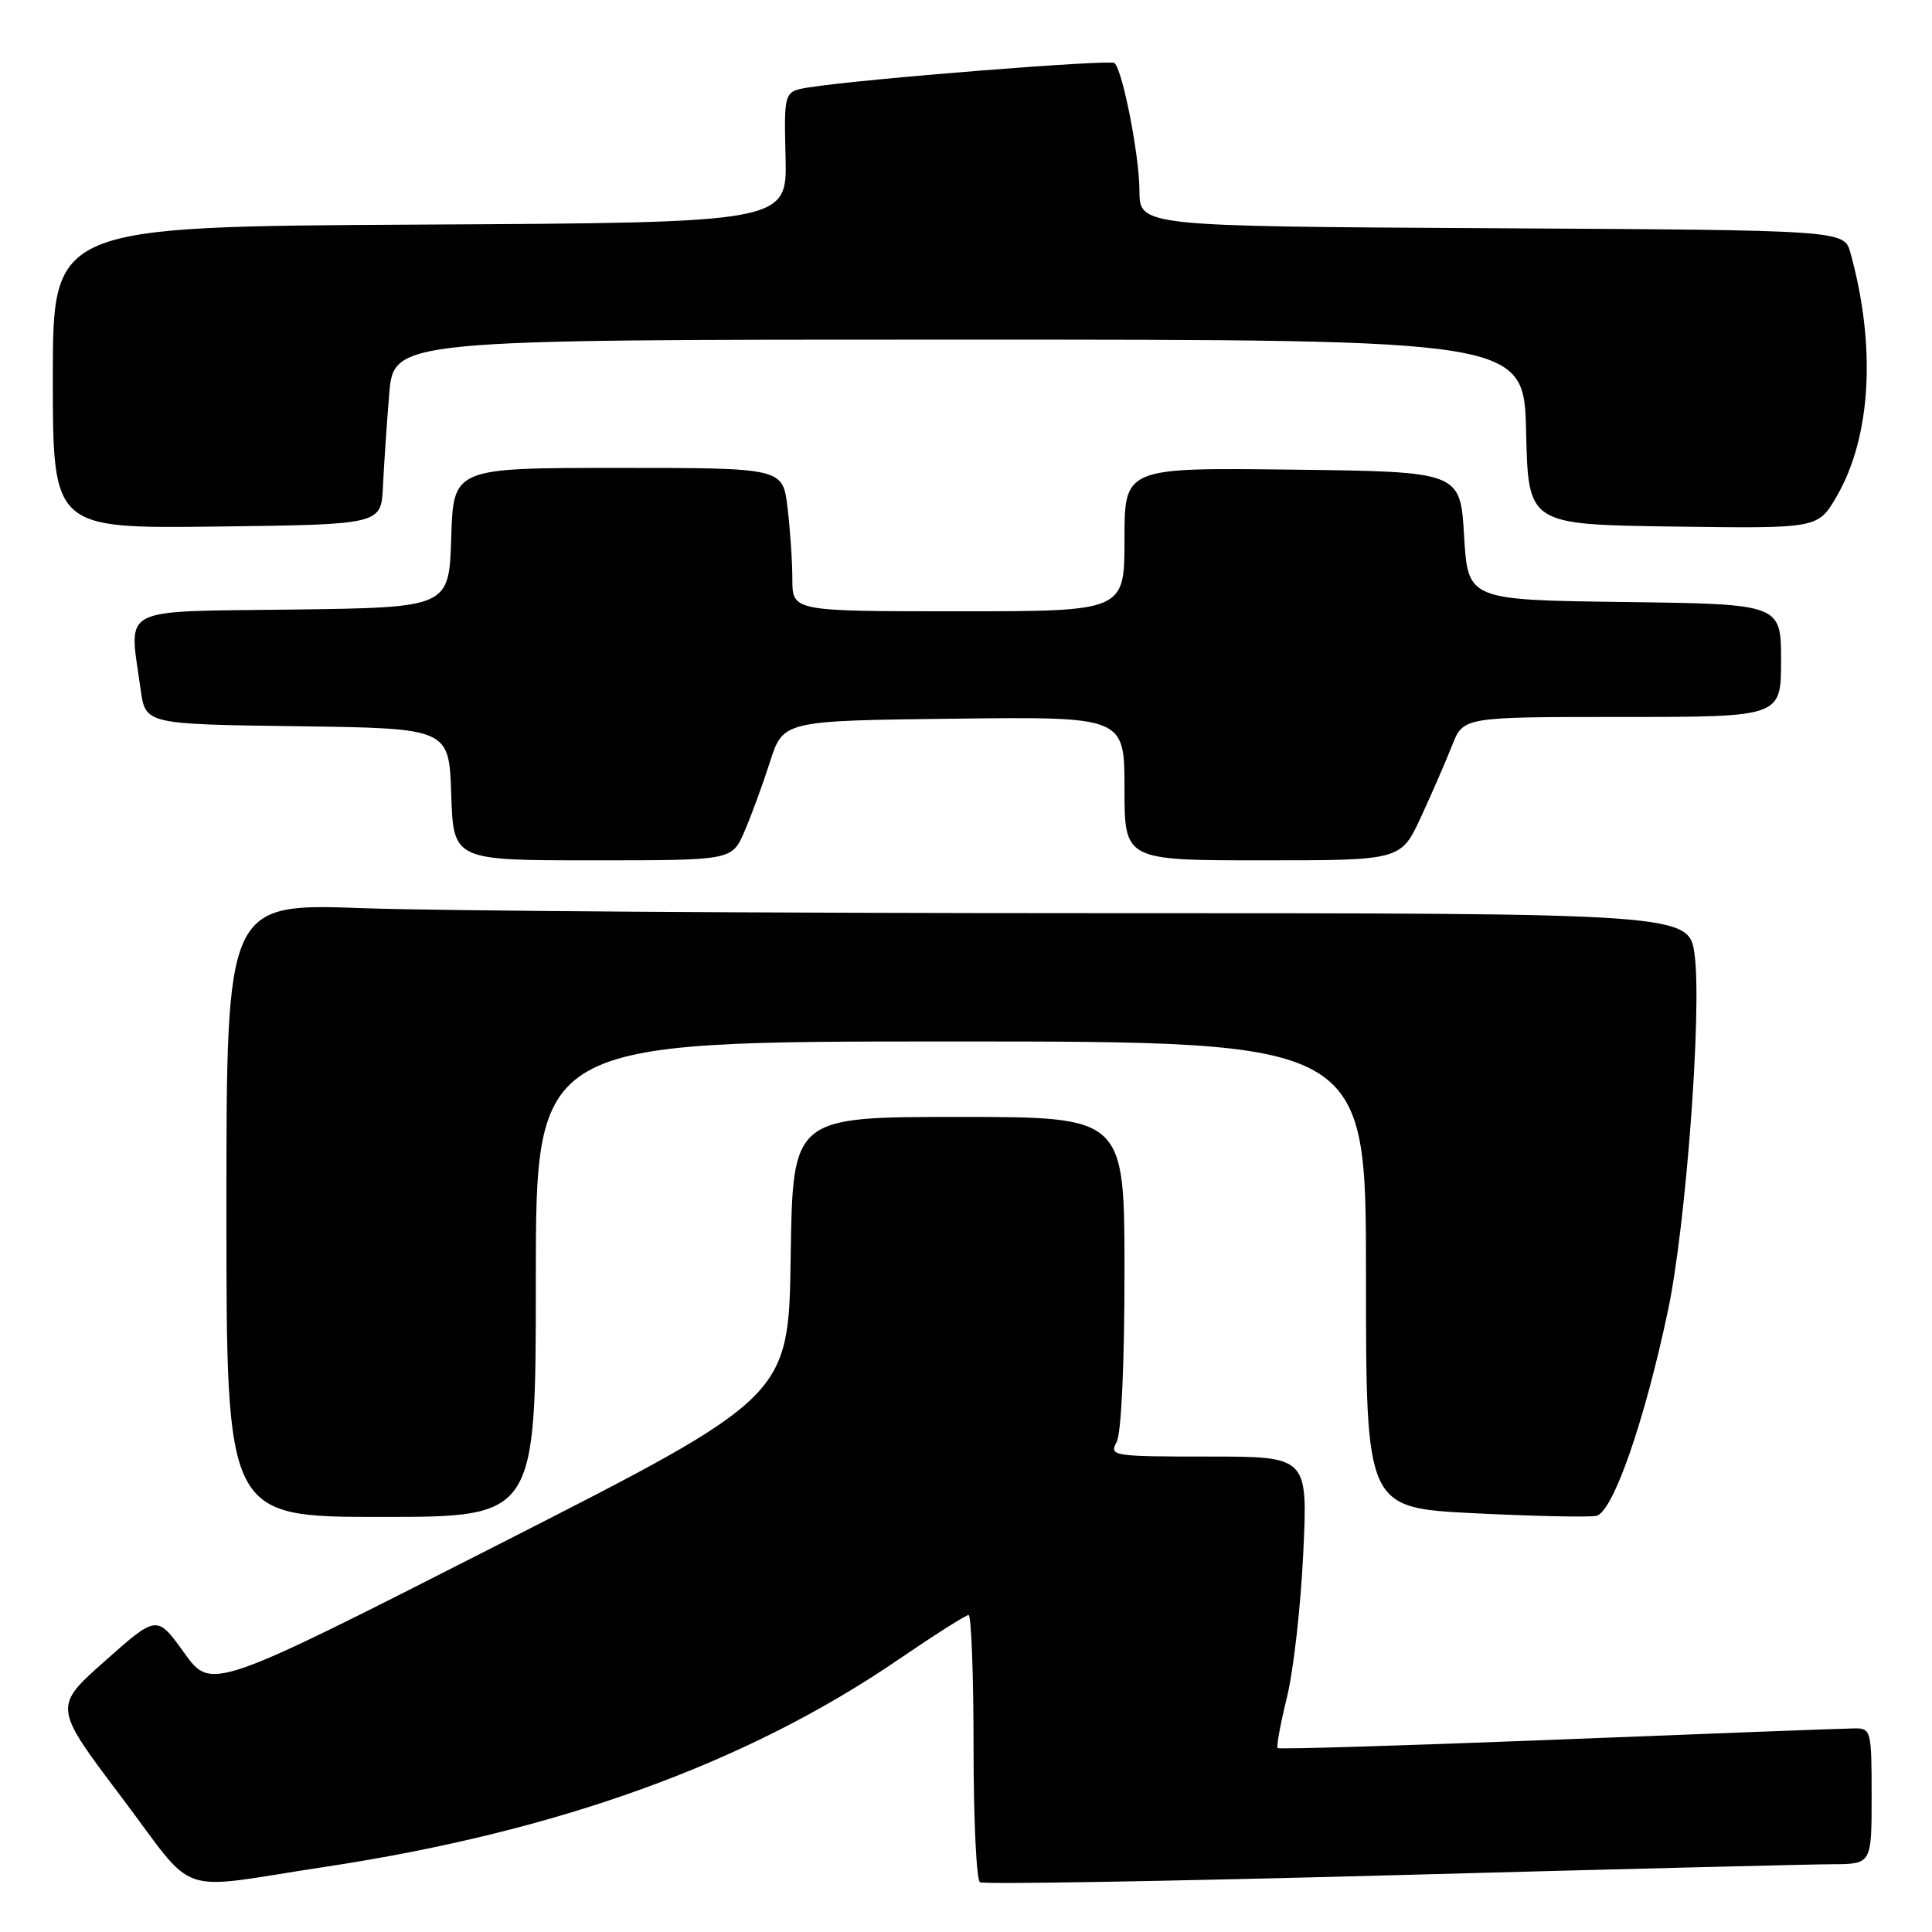<?xml version="1.0" encoding="UTF-8" standalone="no"?>
<!DOCTYPE svg PUBLIC "-//W3C//DTD SVG 1.1//EN" "http://www.w3.org/Graphics/SVG/1.1/DTD/svg11.dtd" >
<svg xmlns="http://www.w3.org/2000/svg" xmlns:xlink="http://www.w3.org/1999/xlink" version="1.1" viewBox="0 0 256 256">
 <g >
 <path fill="currentColor"
d=" M 43.00 247.38 C 73.91 242.71 98.91 233.67 119.09 219.87 C 123.82 216.64 127.98 214.00 128.34 214.00 C 128.70 214.00 129.00 221.85 129.00 231.44 C 129.00 241.03 129.38 249.12 129.85 249.41 C 130.32 249.70 154.73 249.28 184.10 248.49 C 213.47 247.69 239.86 247.03 242.75 247.02 C 248.00 247.00 248.00 247.00 248.00 238.00 C 248.00 229.33 247.92 229.00 245.75 229.02 C 244.51 229.03 226.88 229.69 206.56 230.50 C 186.25 231.30 169.48 231.81 169.29 231.63 C 169.11 231.44 169.66 228.41 170.53 224.89 C 171.39 221.38 172.37 212.76 172.69 205.75 C 173.29 193.00 173.29 193.00 160.11 193.00 C 147.39 193.00 146.97 192.93 147.96 191.07 C 148.58 189.91 149.00 180.83 149.00 168.57 C 149.00 148.00 149.00 148.00 127.02 148.00 C 105.04 148.00 105.04 148.00 104.77 166.54 C 104.50 185.08 104.50 185.08 66.26 204.55 C 28.01 224.02 28.01 224.02 24.40 219.00 C 20.79 213.98 20.79 213.98 13.93 220.07 C 7.06 226.16 7.06 226.16 16.06 238.08 C 26.31 251.65 22.79 250.44 43.00 247.38 Z  M 71.00 169.50 C 71.00 138.00 71.00 138.00 126.00 138.00 C 181.00 138.00 181.00 138.00 181.00 168.90 C 181.00 199.79 181.00 199.79 195.30 200.51 C 203.17 200.90 210.46 201.06 211.51 200.86 C 213.71 200.43 217.93 188.33 221.04 173.53 C 223.39 162.35 225.50 134.18 224.56 126.64 C 223.86 121.00 223.86 121.00 145.09 121.00 C 101.77 121.00 58.15 120.70 48.16 120.34 C 30.00 119.68 30.00 119.68 30.00 160.34 C 30.00 201.00 30.00 201.00 50.50 201.00 C 71.00 201.00 71.00 201.00 71.00 169.50 Z  M 98.61 110.25 C 99.51 108.19 101.04 104.03 102.01 101.00 C 103.77 95.50 103.77 95.50 126.39 95.23 C 149.00 94.96 149.00 94.96 149.00 104.48 C 149.00 114.00 149.00 114.00 167.32 114.00 C 185.63 114.00 185.63 114.00 188.29 108.25 C 189.75 105.09 191.61 100.81 192.42 98.75 C 193.90 95.00 193.90 95.00 214.95 95.00 C 236.00 95.00 236.00 95.00 236.00 87.52 C 236.00 80.04 236.00 80.04 215.25 79.77 C 194.50 79.50 194.50 79.50 194.00 71.00 C 193.50 62.50 193.50 62.50 171.25 62.23 C 149.00 61.96 149.00 61.96 149.00 71.48 C 149.00 81.00 149.00 81.00 127.00 81.00 C 105.00 81.00 105.00 81.00 104.99 76.75 C 104.99 74.41 104.70 70.14 104.35 67.25 C 103.72 62.00 103.72 62.00 81.90 62.00 C 60.08 62.00 60.08 62.00 59.79 71.25 C 59.50 80.50 59.50 80.50 38.75 80.77 C 15.34 81.08 17.10 80.15 18.63 91.34 C 19.27 95.96 19.27 95.96 39.38 96.23 C 59.50 96.50 59.50 96.50 59.79 105.25 C 60.08 114.00 60.08 114.00 78.53 114.00 C 96.97 114.00 96.97 114.00 98.61 110.25 Z  M 50.74 64.50 C 50.87 61.75 51.24 56.24 51.57 52.25 C 52.17 45.00 52.17 45.00 127.05 45.00 C 201.94 45.00 201.94 45.00 202.22 57.25 C 202.50 69.50 202.50 69.50 221.70 69.77 C 240.89 70.04 240.89 70.04 243.37 65.77 C 247.95 57.88 248.62 45.88 245.19 33.50 C 244.36 30.50 244.36 30.50 197.68 30.24 C 151.00 29.98 151.00 29.98 150.98 25.24 C 150.97 20.63 148.79 9.46 147.69 8.36 C 147.17 7.84 114.10 10.47 107.19 11.58 C 103.88 12.11 103.88 12.11 104.09 20.81 C 104.30 29.50 104.30 29.50 55.65 29.76 C 7.00 30.02 7.00 30.02 7.00 50.03 C 7.00 70.04 7.00 70.04 28.75 69.77 C 50.50 69.50 50.50 69.50 50.74 64.50 Z "/>
</g>
</svg>